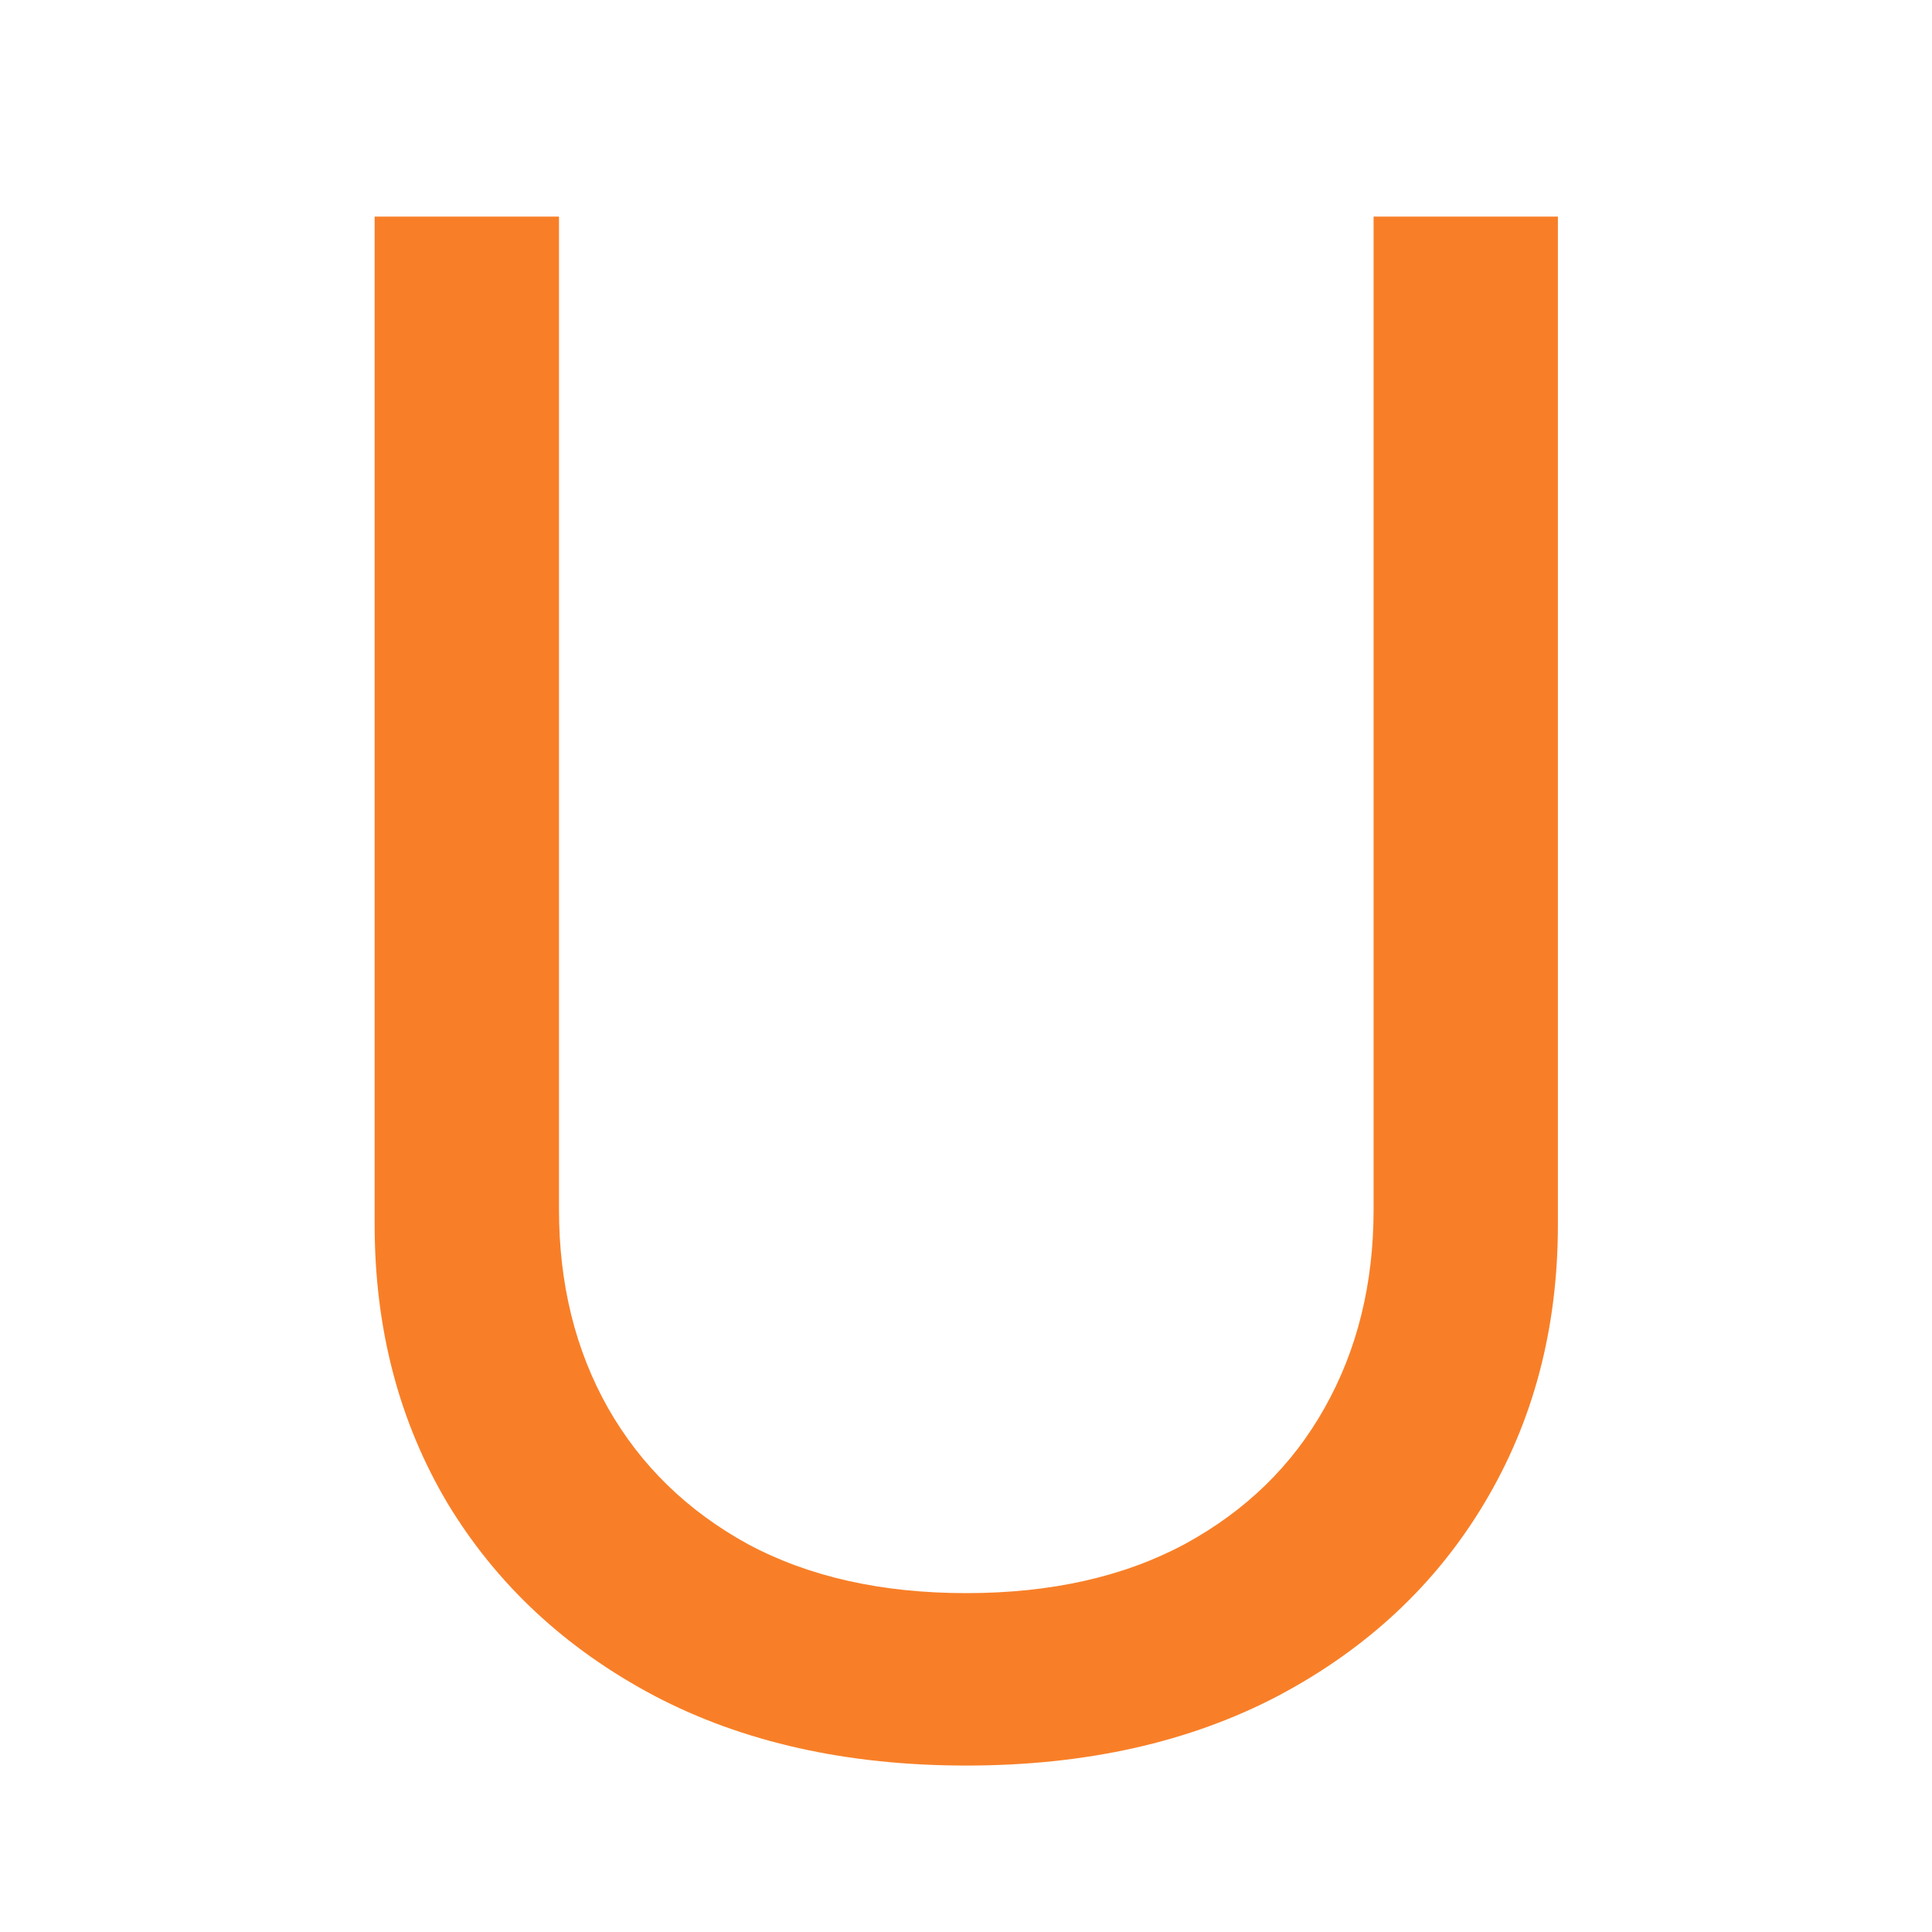 <svg width="60" height="60" viewBox="0 0 60 60" fill="none" xmlns="http://www.w3.org/2000/svg">
<rect x="0" y="0" width="60" height="60" fill="#333333" stroke="none"/>
<g clip-path="url(#clip0_4355_169)">
<rect width="60" height="60" fill="white"/>
<path d="M42.658 6.727H48.382V38.027C48.382 41.258 47.62 44.144 46.097 46.683C44.589 49.207 42.458 51.199 39.703 52.661C36.949 54.108 33.717 54.831 30.009 54.831C26.3 54.831 23.069 54.108 20.314 52.661C17.56 51.199 15.421 49.207 13.897 46.683C12.389 44.144 11.635 41.258 11.635 38.027V6.727H17.36V37.565C17.36 39.874 17.867 41.928 18.883 43.728C19.899 45.513 21.345 46.921 23.222 47.952C25.115 48.968 27.377 49.476 30.009 49.476C32.64 49.476 34.902 48.968 36.795 47.952C38.688 46.921 40.134 45.513 41.134 43.728C42.15 41.928 42.658 39.874 42.658 37.565V6.727Z" fill="#F87F28"/>
</g>
<defs>
<clipPath id="clip0_4355_169">
<rect width="60" height="60" fill="white"/>
</clipPath>
</defs>
</svg>
